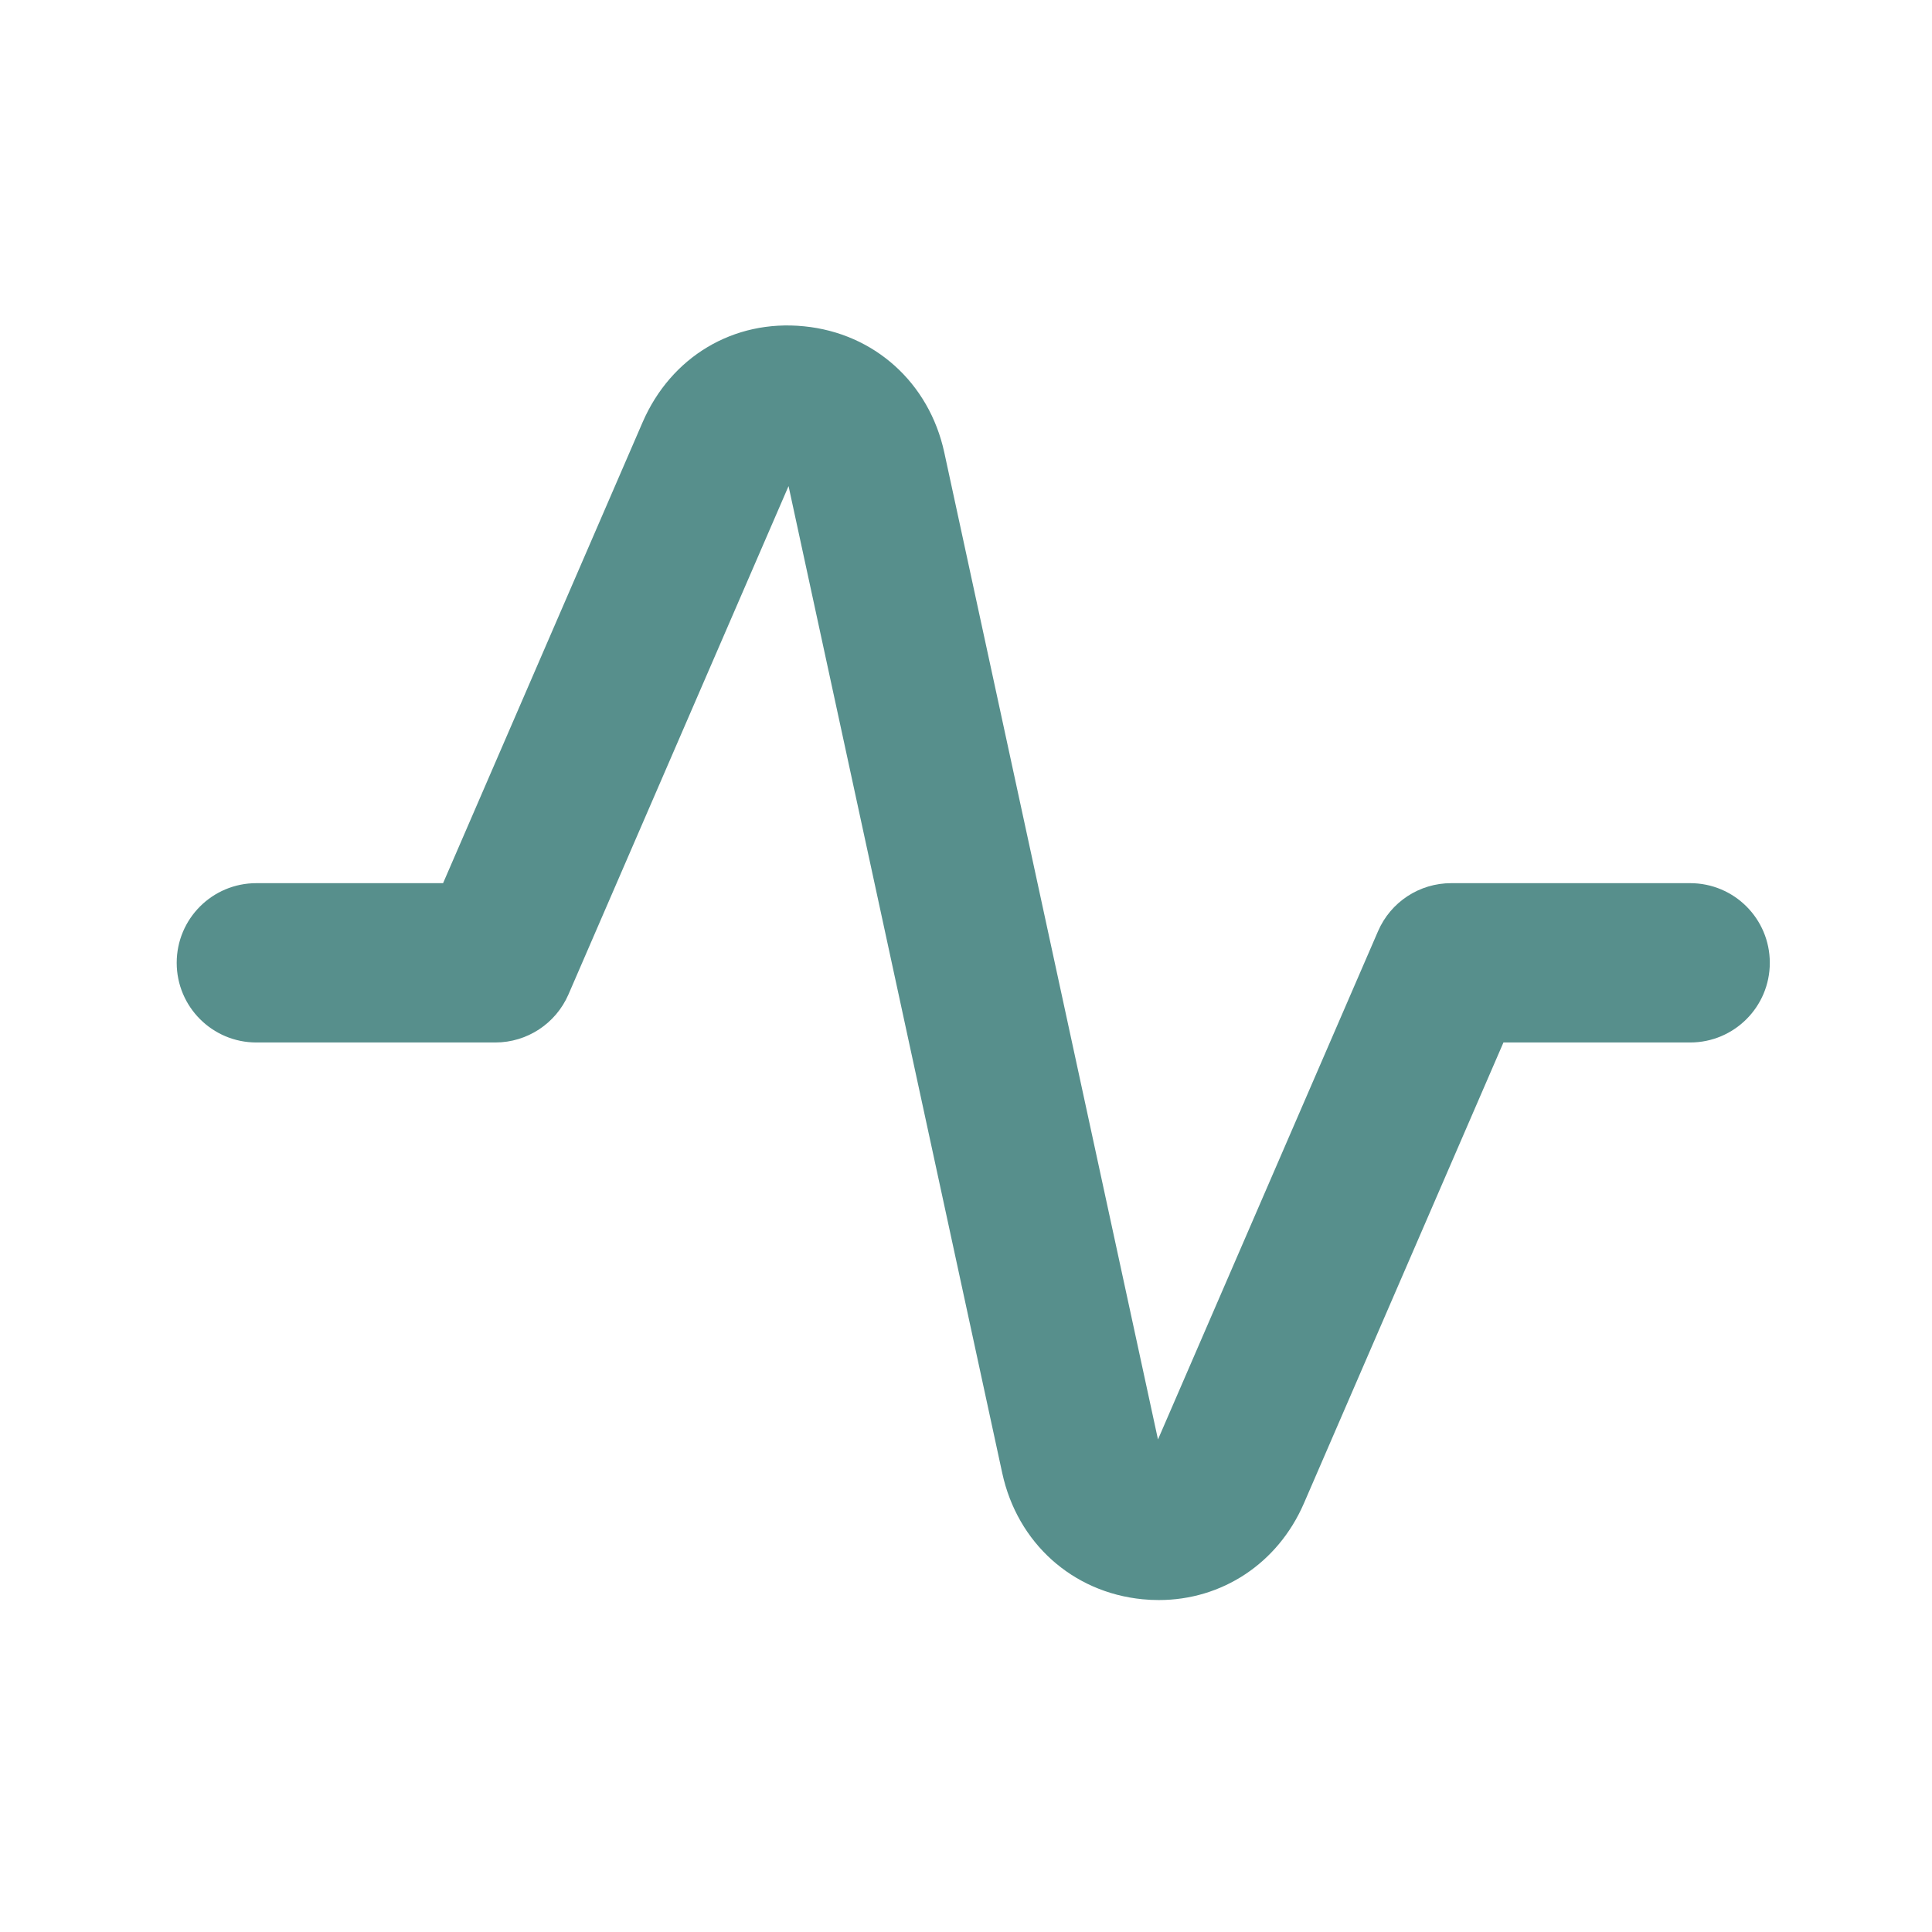 <svg width="65" height="65" viewBox="0 0 65 65" fill="none" xmlns="http://www.w3.org/2000/svg">
<path fill-rule="evenodd" clip-rule="evenodd" d="M38.986 53.832C38.806 53.832 38.621 53.824 38.436 53.805C36.078 53.572 34.229 51.908 33.72 49.563L26.53 16.354L19.125 33.457C18.699 34.438 17.732 35.073 16.665 35.073H8.625C7.143 35.073 5.945 33.872 5.945 32.393C5.945 30.911 7.143 29.713 8.625 29.713H14.907L21.623 14.199C22.574 12.012 24.67 10.739 27.052 10.978C29.41 11.211 31.26 12.875 31.769 15.22L38.959 48.429L46.364 31.326C46.79 30.345 47.754 29.713 48.824 29.713H56.863C58.345 29.713 59.543 30.911 59.543 32.393C59.543 33.872 58.345 35.073 56.863 35.073H50.582L43.866 50.584C42.989 52.602 41.111 53.832 38.986 53.832" fill="#578F8C"/>
</svg>
